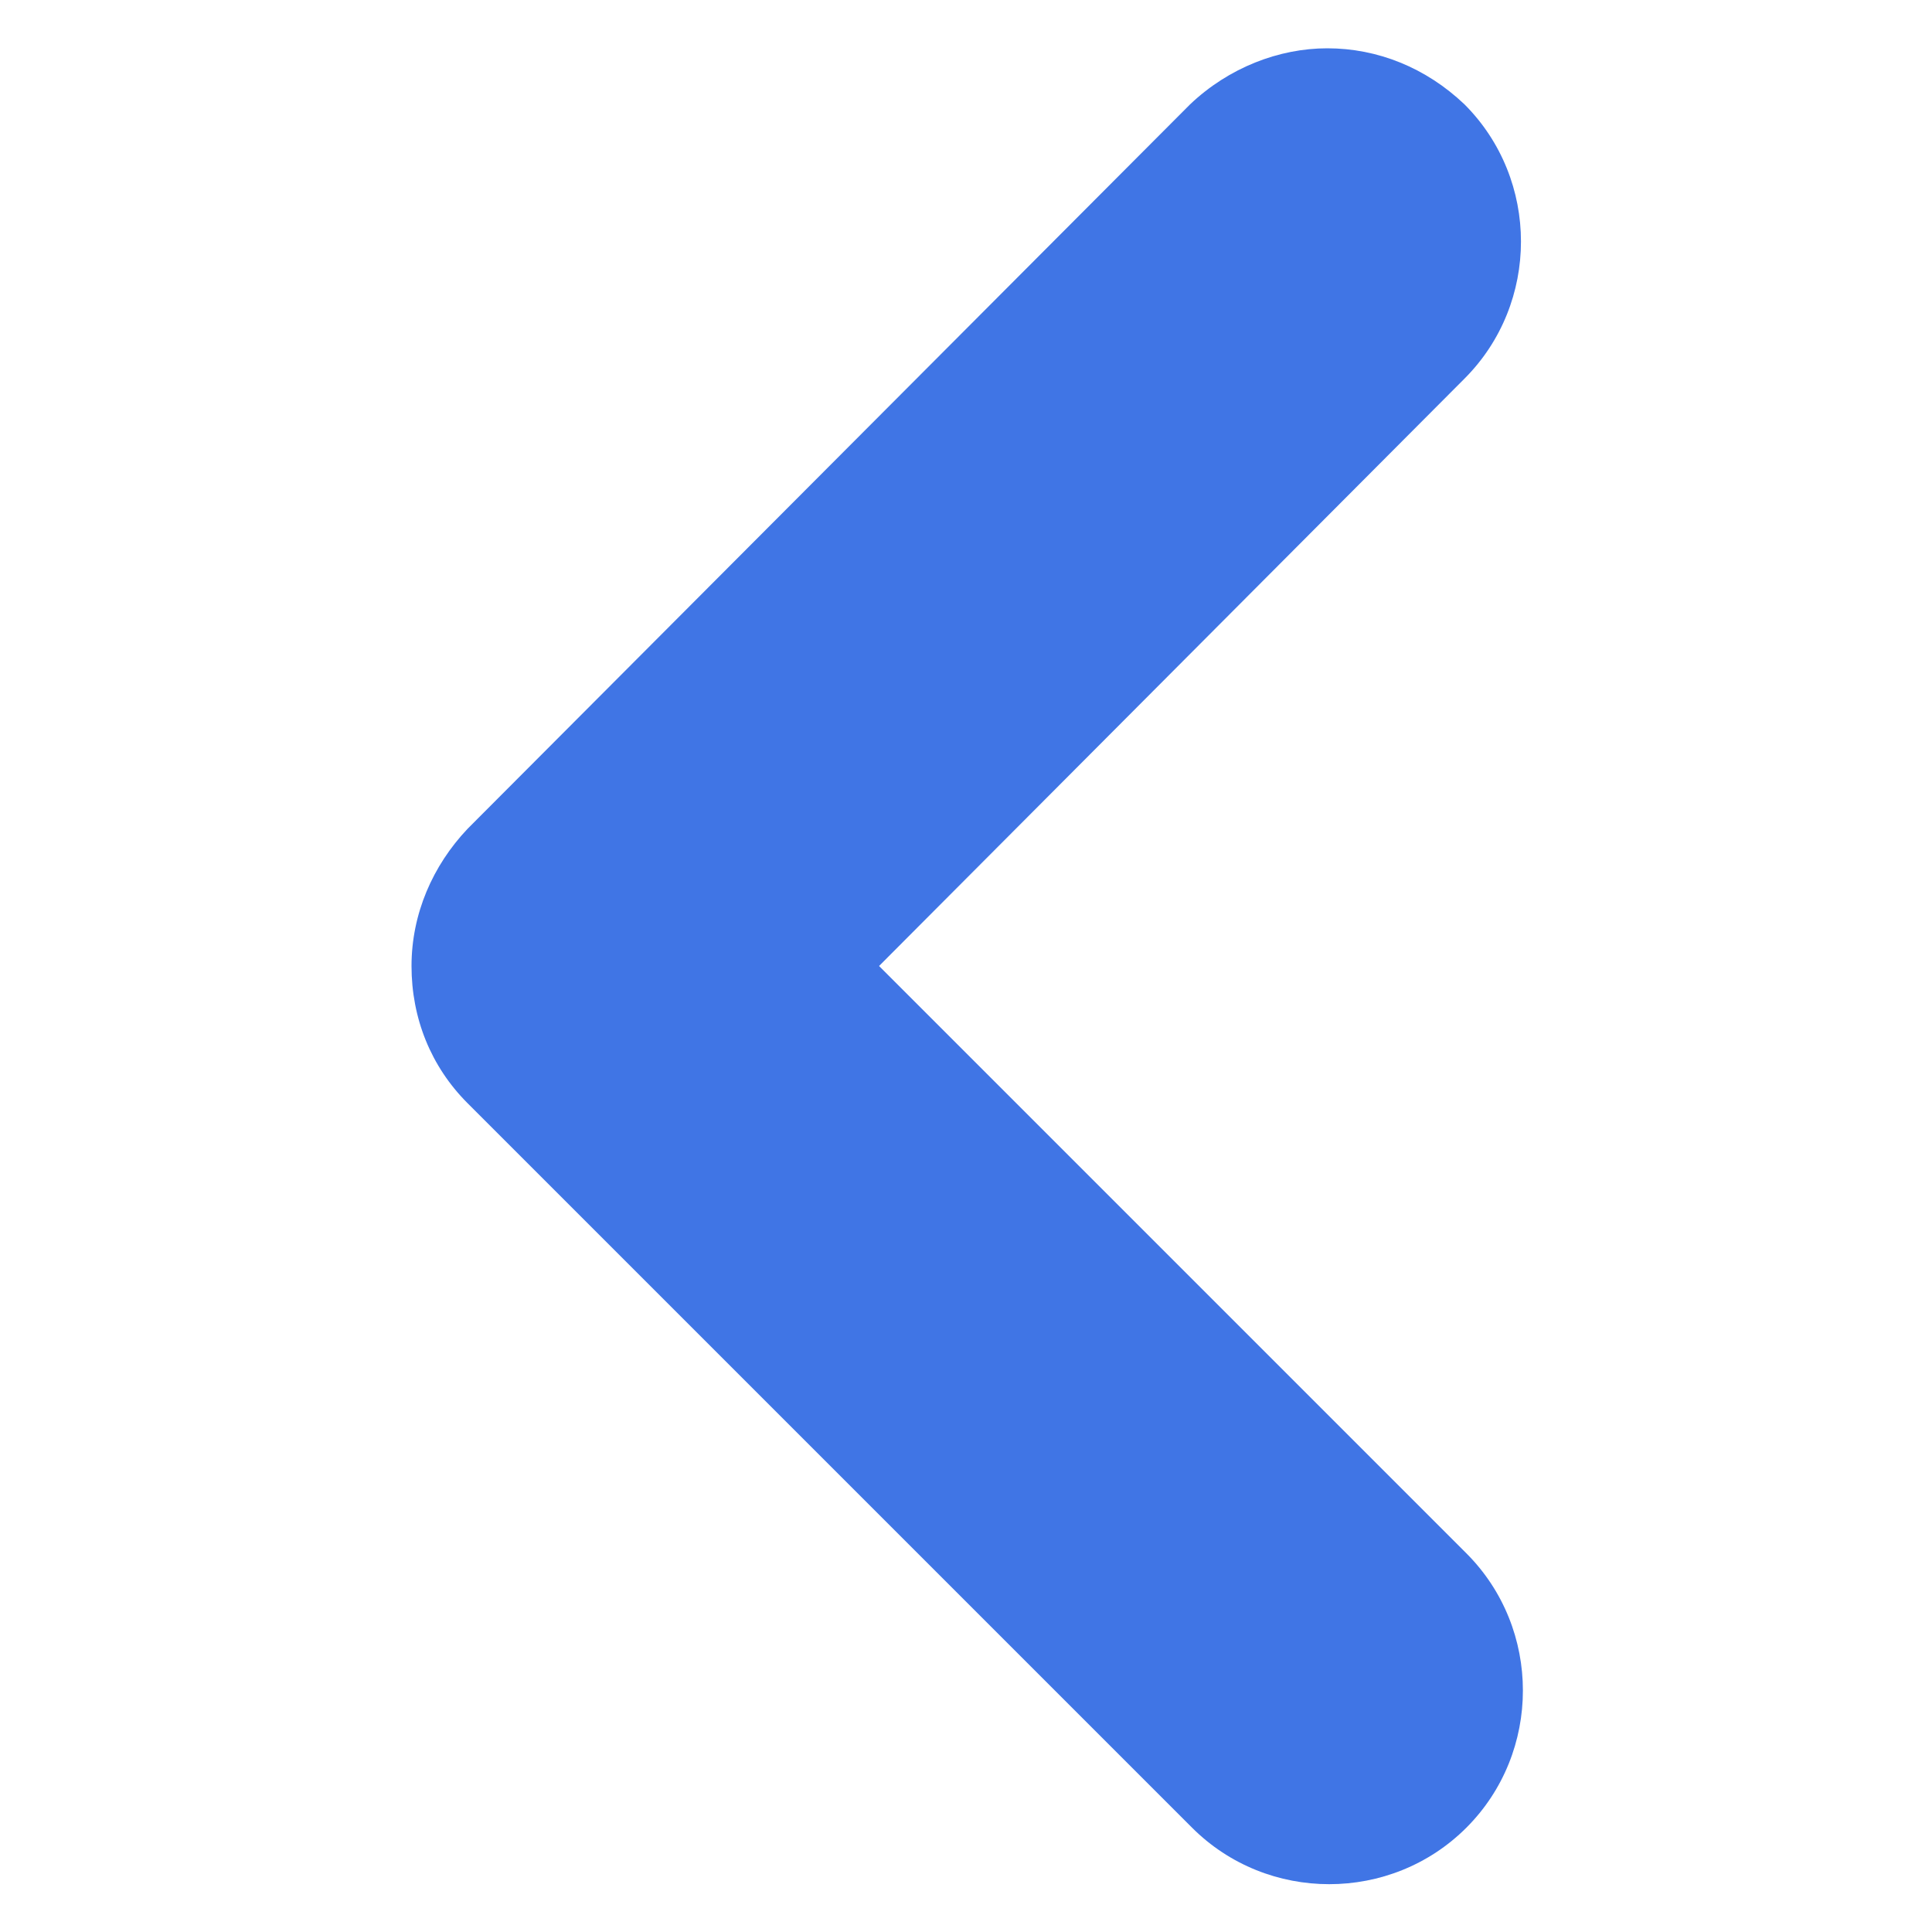 <?xml version="1.0" encoding="utf-8"?>
<!-- Generator: Adobe Illustrator 23.0.4, SVG Export Plug-In . SVG Version: 6.00 Build 0)  -->
<svg version="1.1" id="Calque_1" xmlns="http://www.w3.org/2000/svg" xmlns:xlink="http://www.w3.org/1999/xlink" x="0px" y="0px"
	 viewBox="0 0 100 100" style="enable-background:new 0 0 100 100;" xml:space="preserve">
<style type="text/css">
	.st0{fill:#4075E5;}
</style>
<path class="st0" d="M68.7,2.5c2.6,0,5.1,1,7.1,2.9c3.9,3.9,3.9,10.3,0,14.2L45.5,50l30.4,30.4c3.9,3.9,3.9,10.3,0,14.2
	c-3.9,3.9-10.3,3.9-14.2,0L24.2,57.1c-1.9-1.9-2.9-4.4-2.9-7.1s1.1-5.2,2.9-7.1L61.6,5.4C63.6,3.5,66.2,2.5,68.7,2.5z"/>
</svg>

